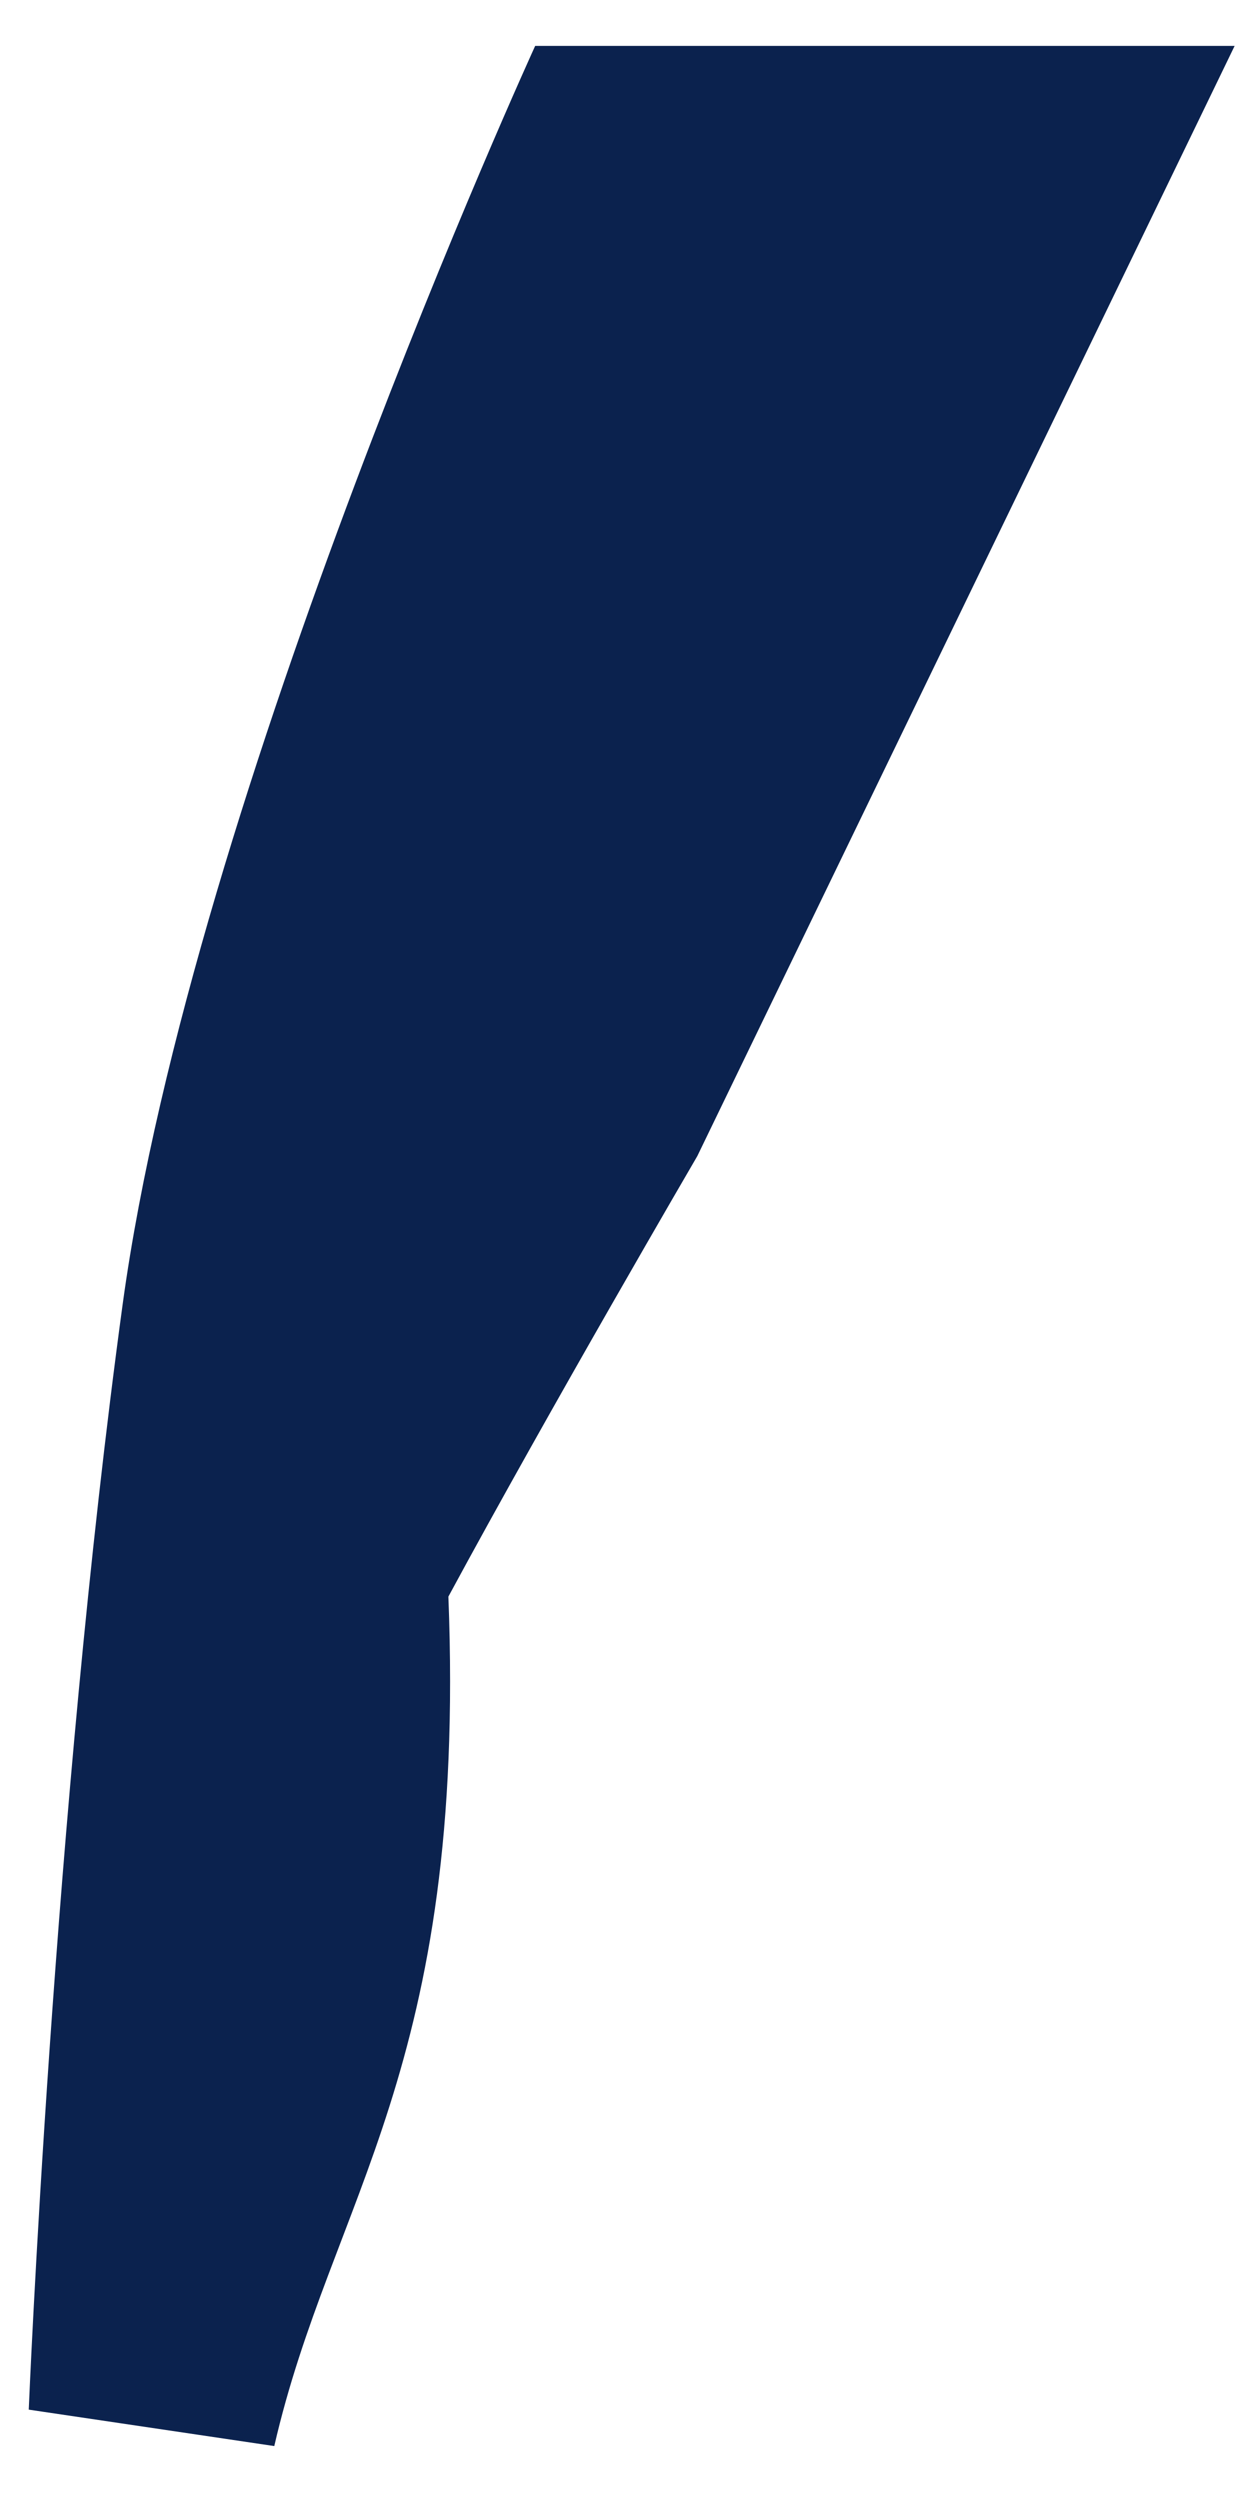 ﻿<?xml version="1.0" encoding="utf-8"?>
<svg version="1.1" xmlns:xlink="http://www.w3.org/1999/xlink" width="7px" height="14px" xmlns="http://www.w3.org/2000/svg">
  <g transform="matrix(1 0 0 1 -345 -781 )">
    <path d="M 3.905 6.474  L 6.914 0.257  L 2.997 0.257  C 2.997 0.257  1.077 4.452  0.687 7.303  C 0.298 10.154  0.161 13.494  0.161 13.494  L 1.536 13.698  C 1.855 12.311  2.614 11.59  2.511 8.941  C 3.081 7.886  3.905 6.474  3.905 6.474  Z " fill-rule="nonzero" fill="#0b224e" stroke="none" transform="matrix(1 0 0 1 345 781 )" />
  </g>
</svg>
